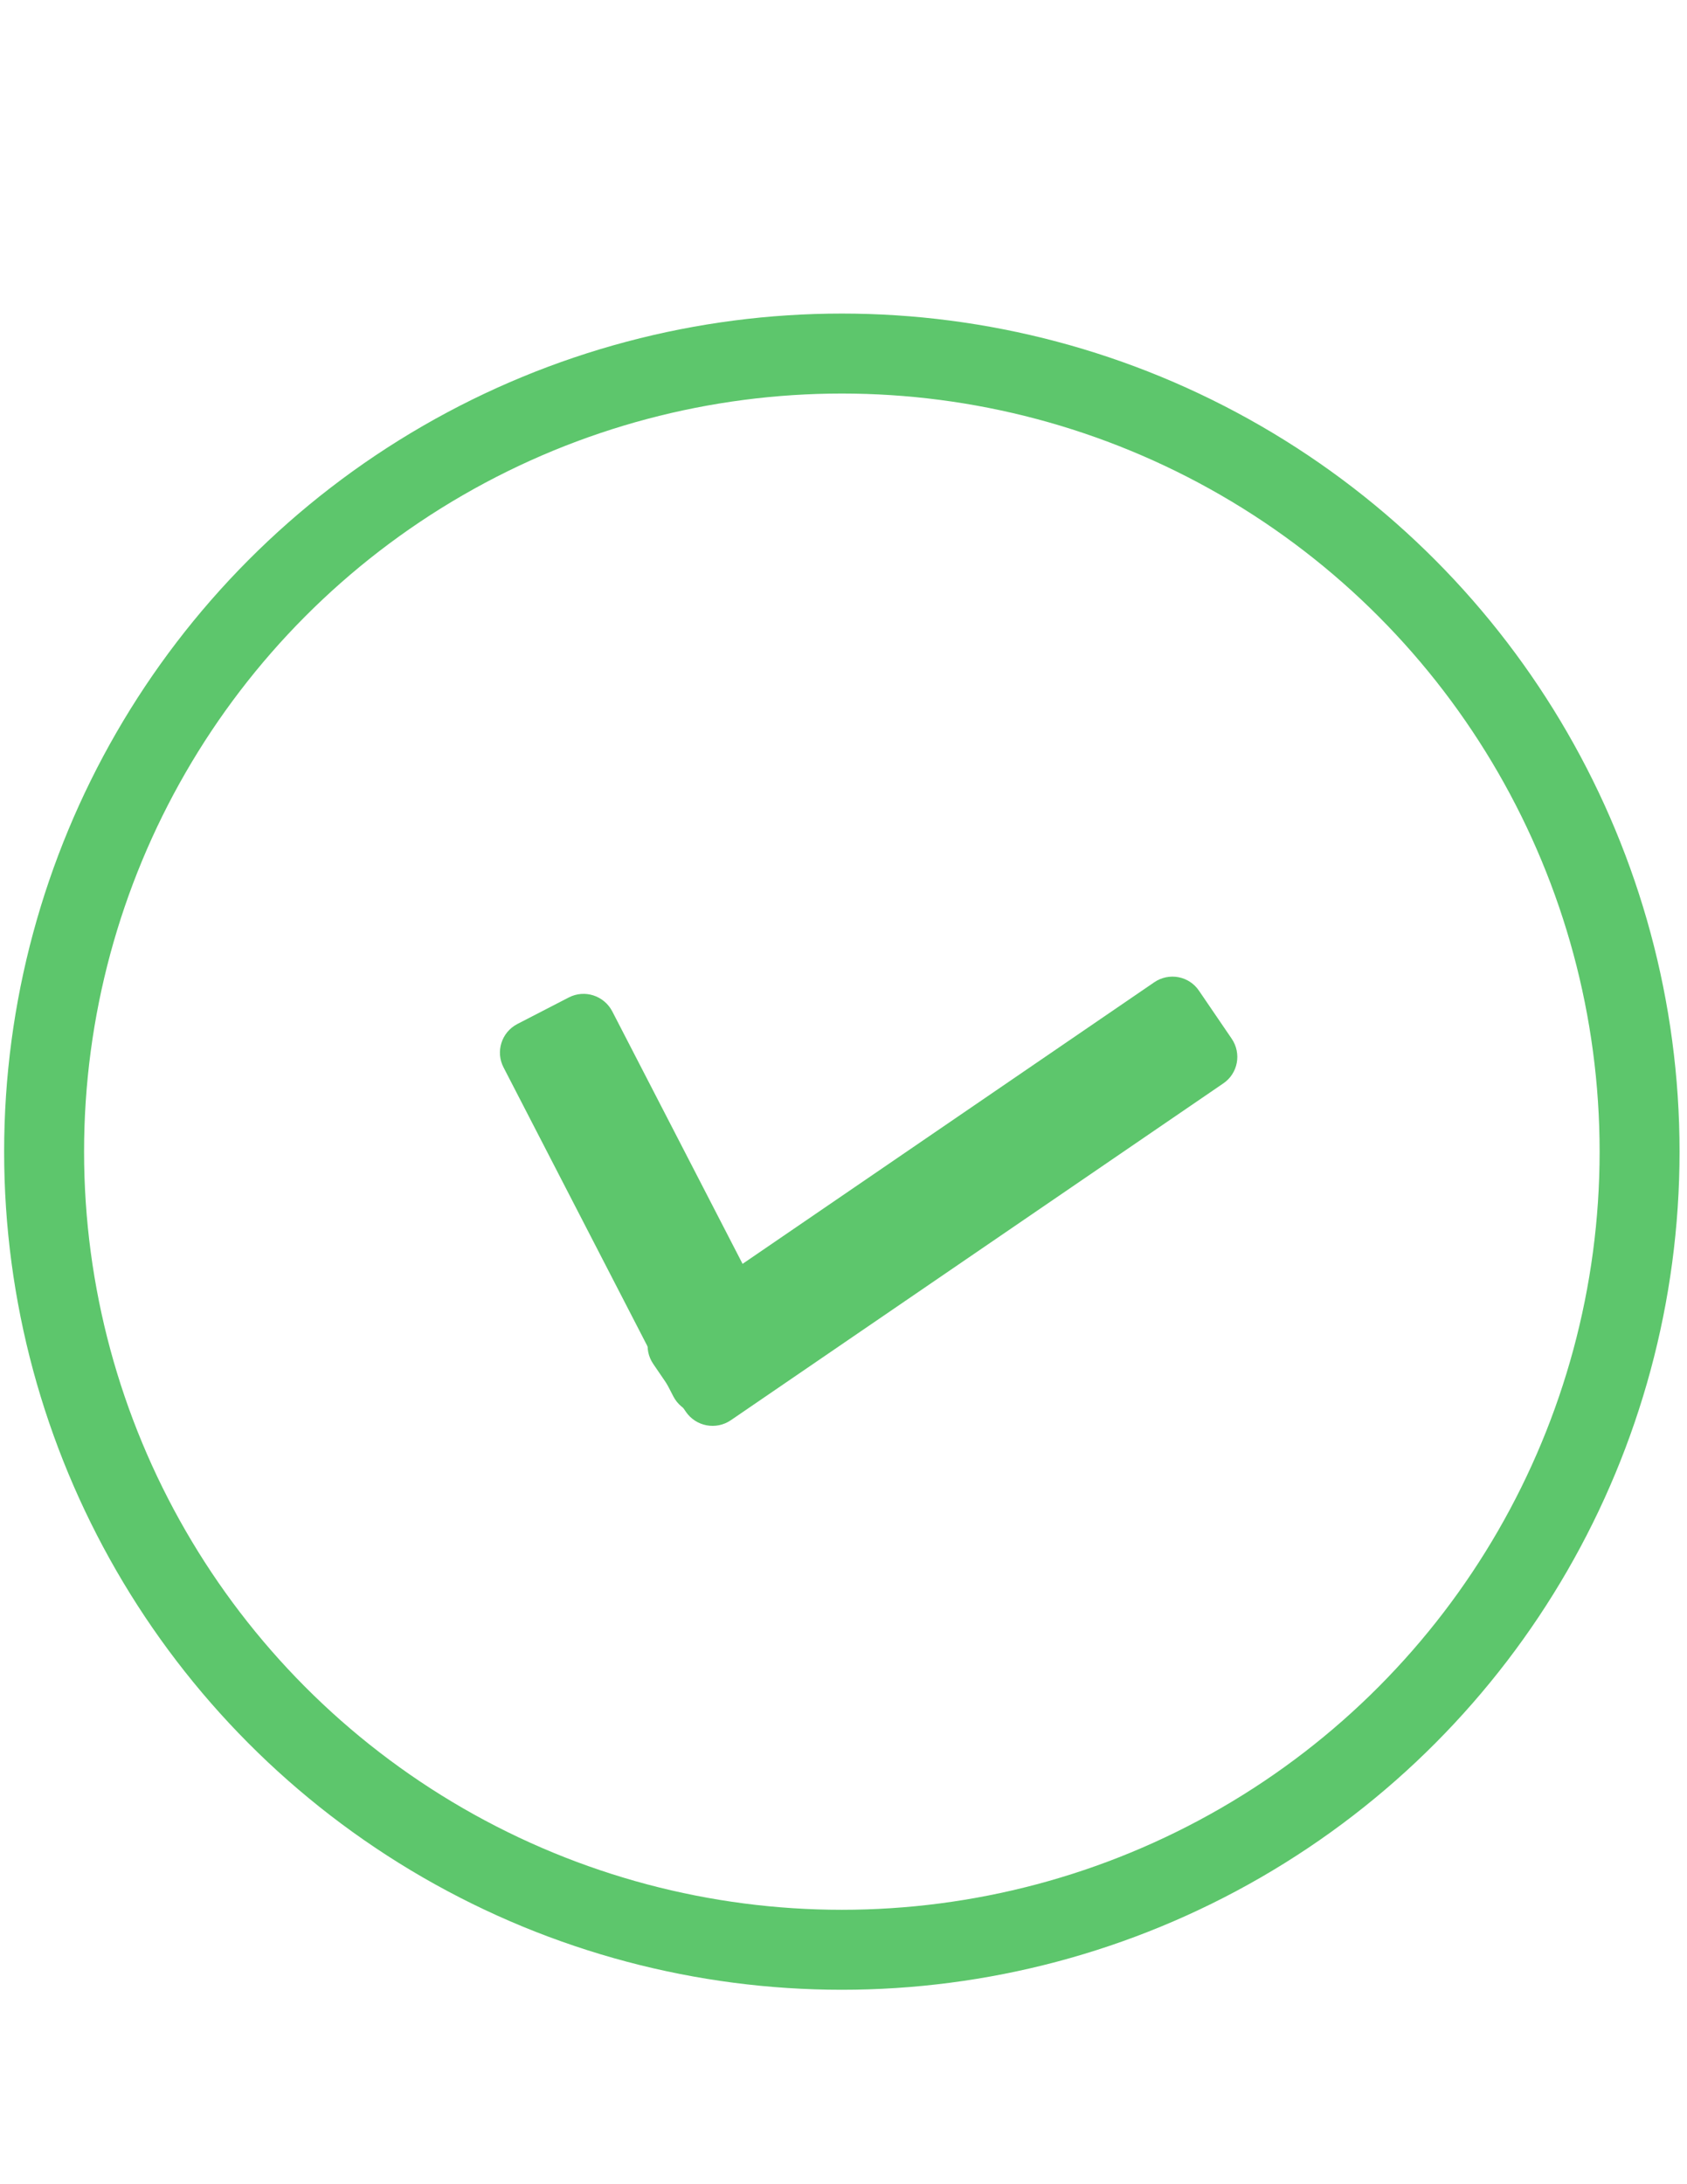 <?xml version="1.0" encoding="utf-8"?>
<!-- Generator: Adobe Illustrator 18.0.0, SVG Export Plug-In . SVG Version: 6.00 Build 0)  -->
<!DOCTYPE svg PUBLIC "-//W3C//DTD SVG 1.1//EN" "http://www.w3.org/Graphics/SVG/1.1/DTD/svg11.dtd">
<svg version="1.1" id="Layer_1" xmlns="http://www.w3.org/2000/svg" xmlns:xlink="http://www.w3.org/1999/xlink" x="0px" y="0px"
	 viewBox="0 0 612 792" enable-background="new 0 0 612 792" xml:space="preserve">
<circle fill="none" stroke="#5DC66C" stroke-width="29" stroke-miterlimit="10" cx="305.4" cy="417.6" r="289.4"/>
<path fill="#5DC66C" d="M248.8,511.9L237,494.6c-3.7-5.4-2.3-12.7,3.1-16.3l178.6-122.1c5.4-3.7,12.7-2.3,16.3,3.1l11.8,17.3
	c3.7,5.4,2.3,12.7-3.1,16.3L265.1,515C259.8,518.6,252.5,517.3,248.8,511.9z"/>
<path fill="#5DC66C" d="M187.7,371.3l18.6-9.6c5.8-3,12.8-0.7,15.8,5L283.7,486c3,5.8,0.7,12.8-5,15.8l-18.6,9.6
	c-5.8,3-12.8,0.7-15.8-5l-61.6-119.3C179.7,381.4,181.9,374.3,187.7,371.3z"/>
</svg>

